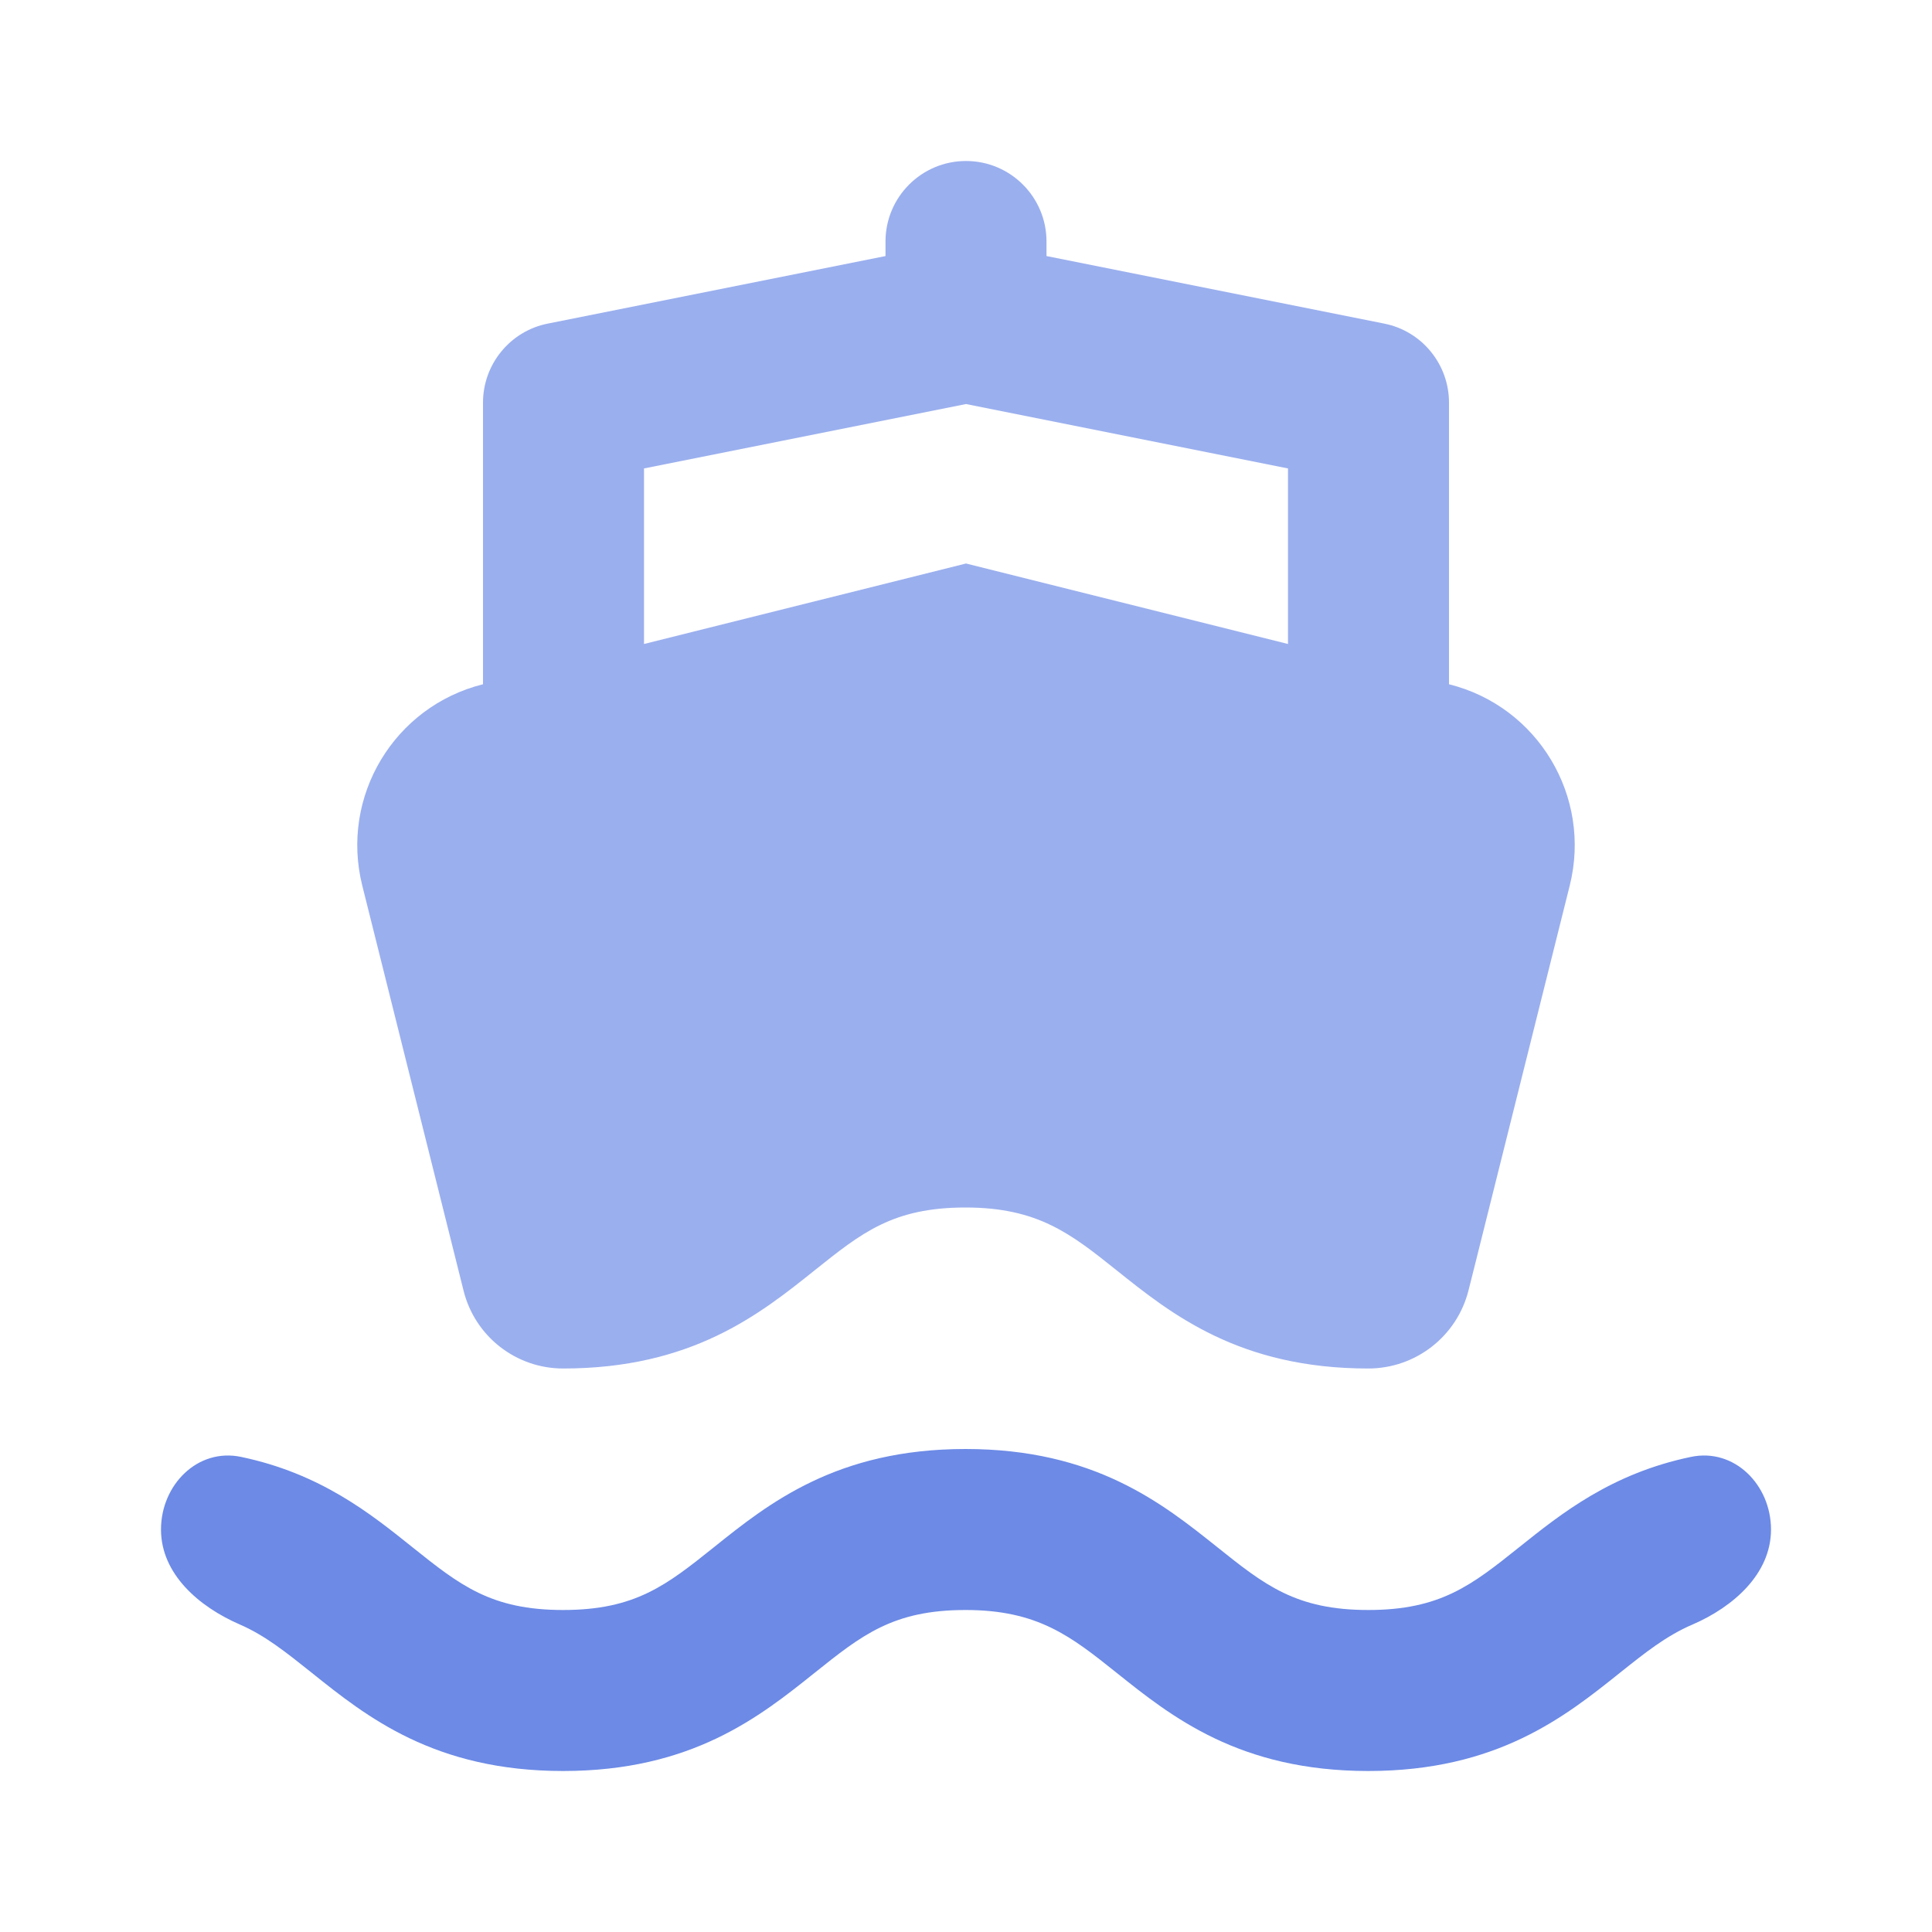 <svg width="24" height="24" viewBox="0 0 24 24" fill="none" xmlns="http://www.w3.org/2000/svg">
<path d="M6 8.5C4.895 8.776 4.224 9.895 4.5 11L5.759 16.035C5.901 16.602 6.41 17 6.995 17C8.596 17 9.44 16.324 10.119 15.781C10.707 15.311 11.095 15 11.994 15C12.894 15 13.305 15.328 13.872 15.781C14.551 16.324 15.396 17 16.997 17C17.587 17 18.1 16.599 18.243 16.027L18.34 15.641L19.5 11C19.776 9.895 19.105 8.776 18 8.5V5.001C18 4.77 17.92 4.546 17.773 4.367C17.627 4.188 17.423 4.065 17.196 4.02L13 3.181V3C13 2.448 12.552 2 12 2C11.448 2 11 2.448 11 3V3.181L6.804 4.02C6.577 4.065 6.373 4.188 6.227 4.367C6.08 4.546 6 4.77 6 5.001V8.5ZM8 5.819L12 5.019L16 5.819V8L12 7L8 8V5.819Z" fill="#9AAFEE"/>
<path d="M16.997 20C16.098 20 15.709 19.689 15.121 19.219C14.441 18.676 13.596 18 11.994 18C10.392 18 9.548 18.676 8.869 19.22C8.282 19.689 7.894 20 6.995 20C6.098 20 5.71 19.689 5.123 19.22C4.601 18.801 3.981 18.305 2.994 18.098C2.453 17.985 2 18.448 2 19C2 19.552 2.47 19.959 2.977 20.179C3.293 20.316 3.553 20.525 3.873 20.78C4.552 21.324 5.396 22 6.995 22C8.596 22 9.44 21.324 10.119 20.781C10.707 20.311 11.095 20 11.994 20C12.894 20 13.305 20.328 13.872 20.781C14.551 21.324 15.396 22 16.997 22C18.598 22 19.443 21.324 20.122 20.781C20.434 20.532 20.699 20.32 21.024 20.181C21.531 19.962 22 19.552 22 19C22 18.448 21.547 17.985 21.006 18.098C20.017 18.304 19.396 18.801 18.873 19.219C18.285 19.689 17.896 20 16.997 20Z" fill="#6C8AE6"/>
</svg>
